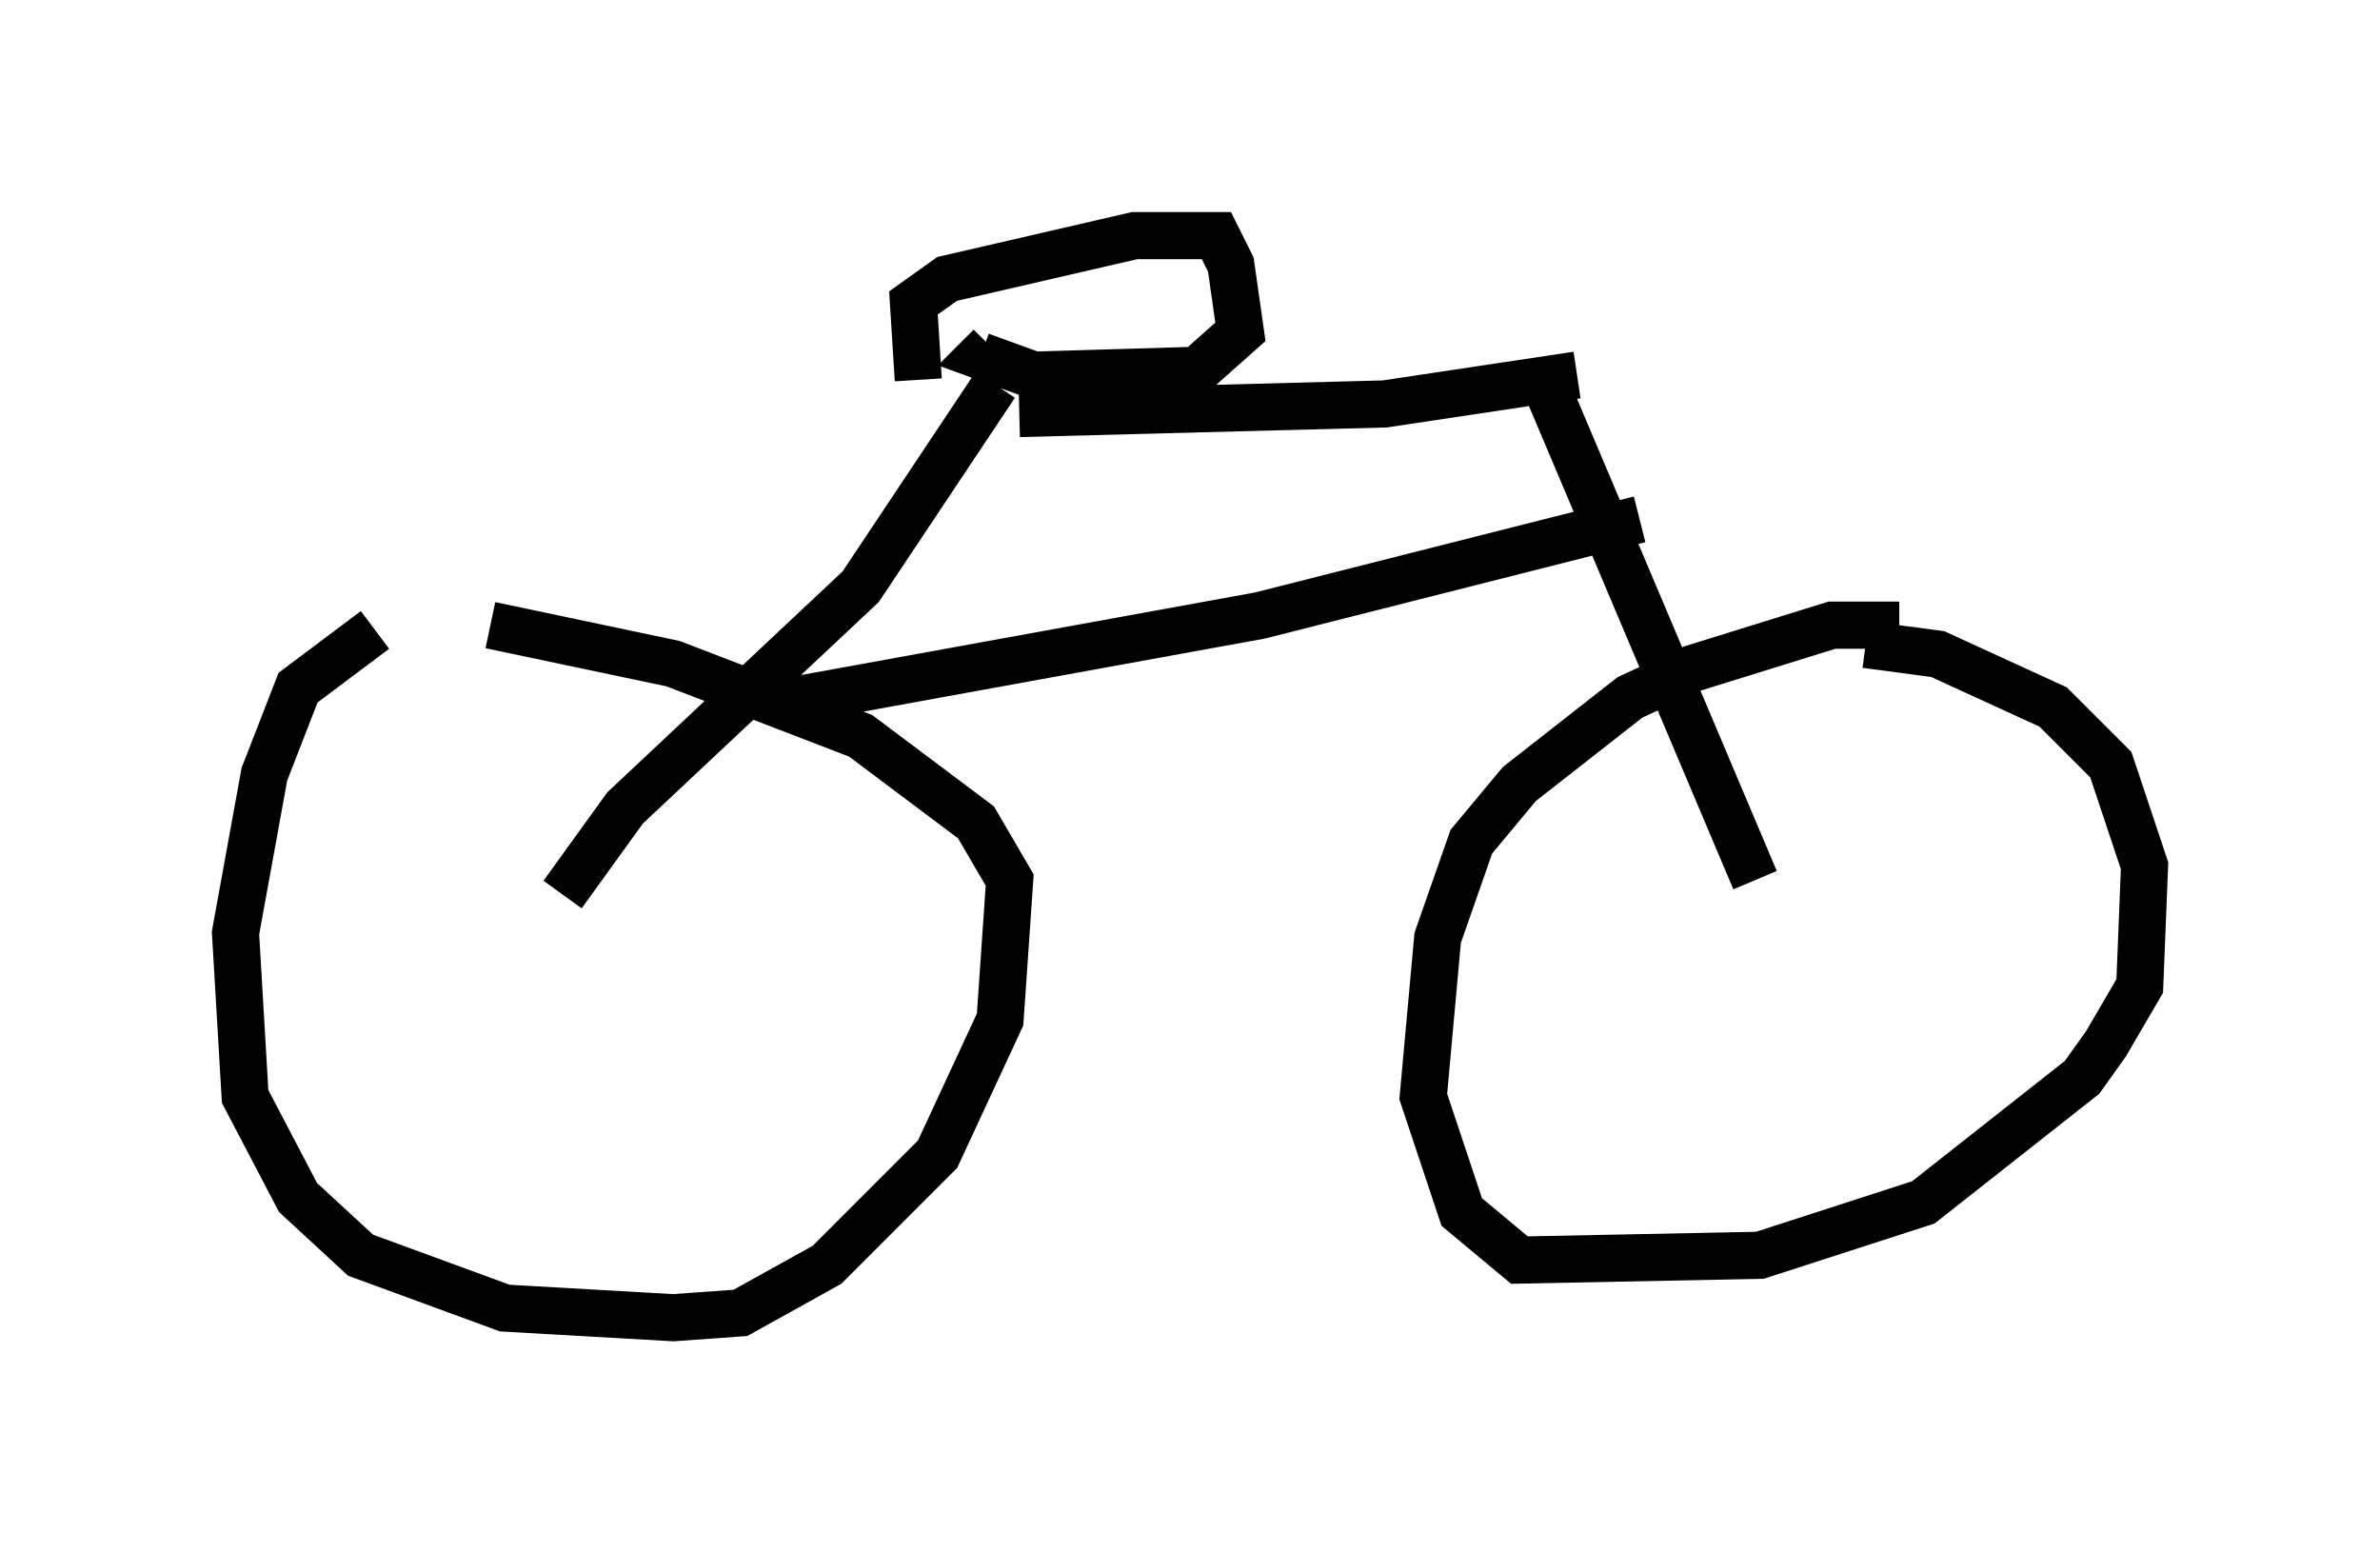 <?xml version="1.0" encoding="utf-8" ?>
<svg baseProfile="full" height="32.969" version="1.1" width="50.528" xmlns="http://www.w3.org/2000/svg" xmlns:ev="http://www.w3.org/2001/xml-events" xmlns:xlink="http://www.w3.org/1999/xlink"><defs /><rect fill="white" height="32.969" width="50.528" x="0" y="0" /><path d="M10.819, 13.269 m-2.858, 0.102 l-1.633, 1.225 -0.715, 1.838 l-0.613, 3.369 0.204, 3.471 l1.123, 2.144 1.327, 1.225 l3.063, 1.123 3.573, 0.204 l1.429, -0.102 1.838, -1.021 l2.348, -2.348 1.327, -2.858 l0.204, -2.96 -0.715, -1.225 l-2.45, -1.838 -3.981, -1.531 l-3.879, -0.817 m29.911, 0.0 l-1.429, 0.0 -2.96, 0.919 l-1.327, 0.613 -2.348, 1.838 l-1.021, 1.225 -0.715, 2.042 l-0.306, 3.369 0.817, 2.45 l1.225, 1.021 5.104, -0.102 l3.471, -1.123 3.369, -2.654 l0.51, -0.715 0.715, -1.225 l0.102, -2.552 -0.715, -2.144 l-1.225, -1.225 -2.45, -1.123 l-1.531, -0.204 m-2.348, 5.002 l-4.492, -10.617 m-20.825, 10.923 l1.327, -1.838 5.002, -4.696 l2.858, -4.288 m-4.492, 6.738 l10.106, -1.838 8.065, -2.042 m-13.169, -2.246 l7.758, -0.204 4.083, -0.613 m-13.986, 0.102 l-0.102, -1.633 0.715, -0.51 l3.981, -0.919 1.735, 0.0 l0.306, 0.613 0.204, 1.429 l-0.919, 0.817 -3.471, 0.102 l-1.123, -0.408 0.204, -0.204 " fill="none" stroke="black" stroke-width="1" /></svg>